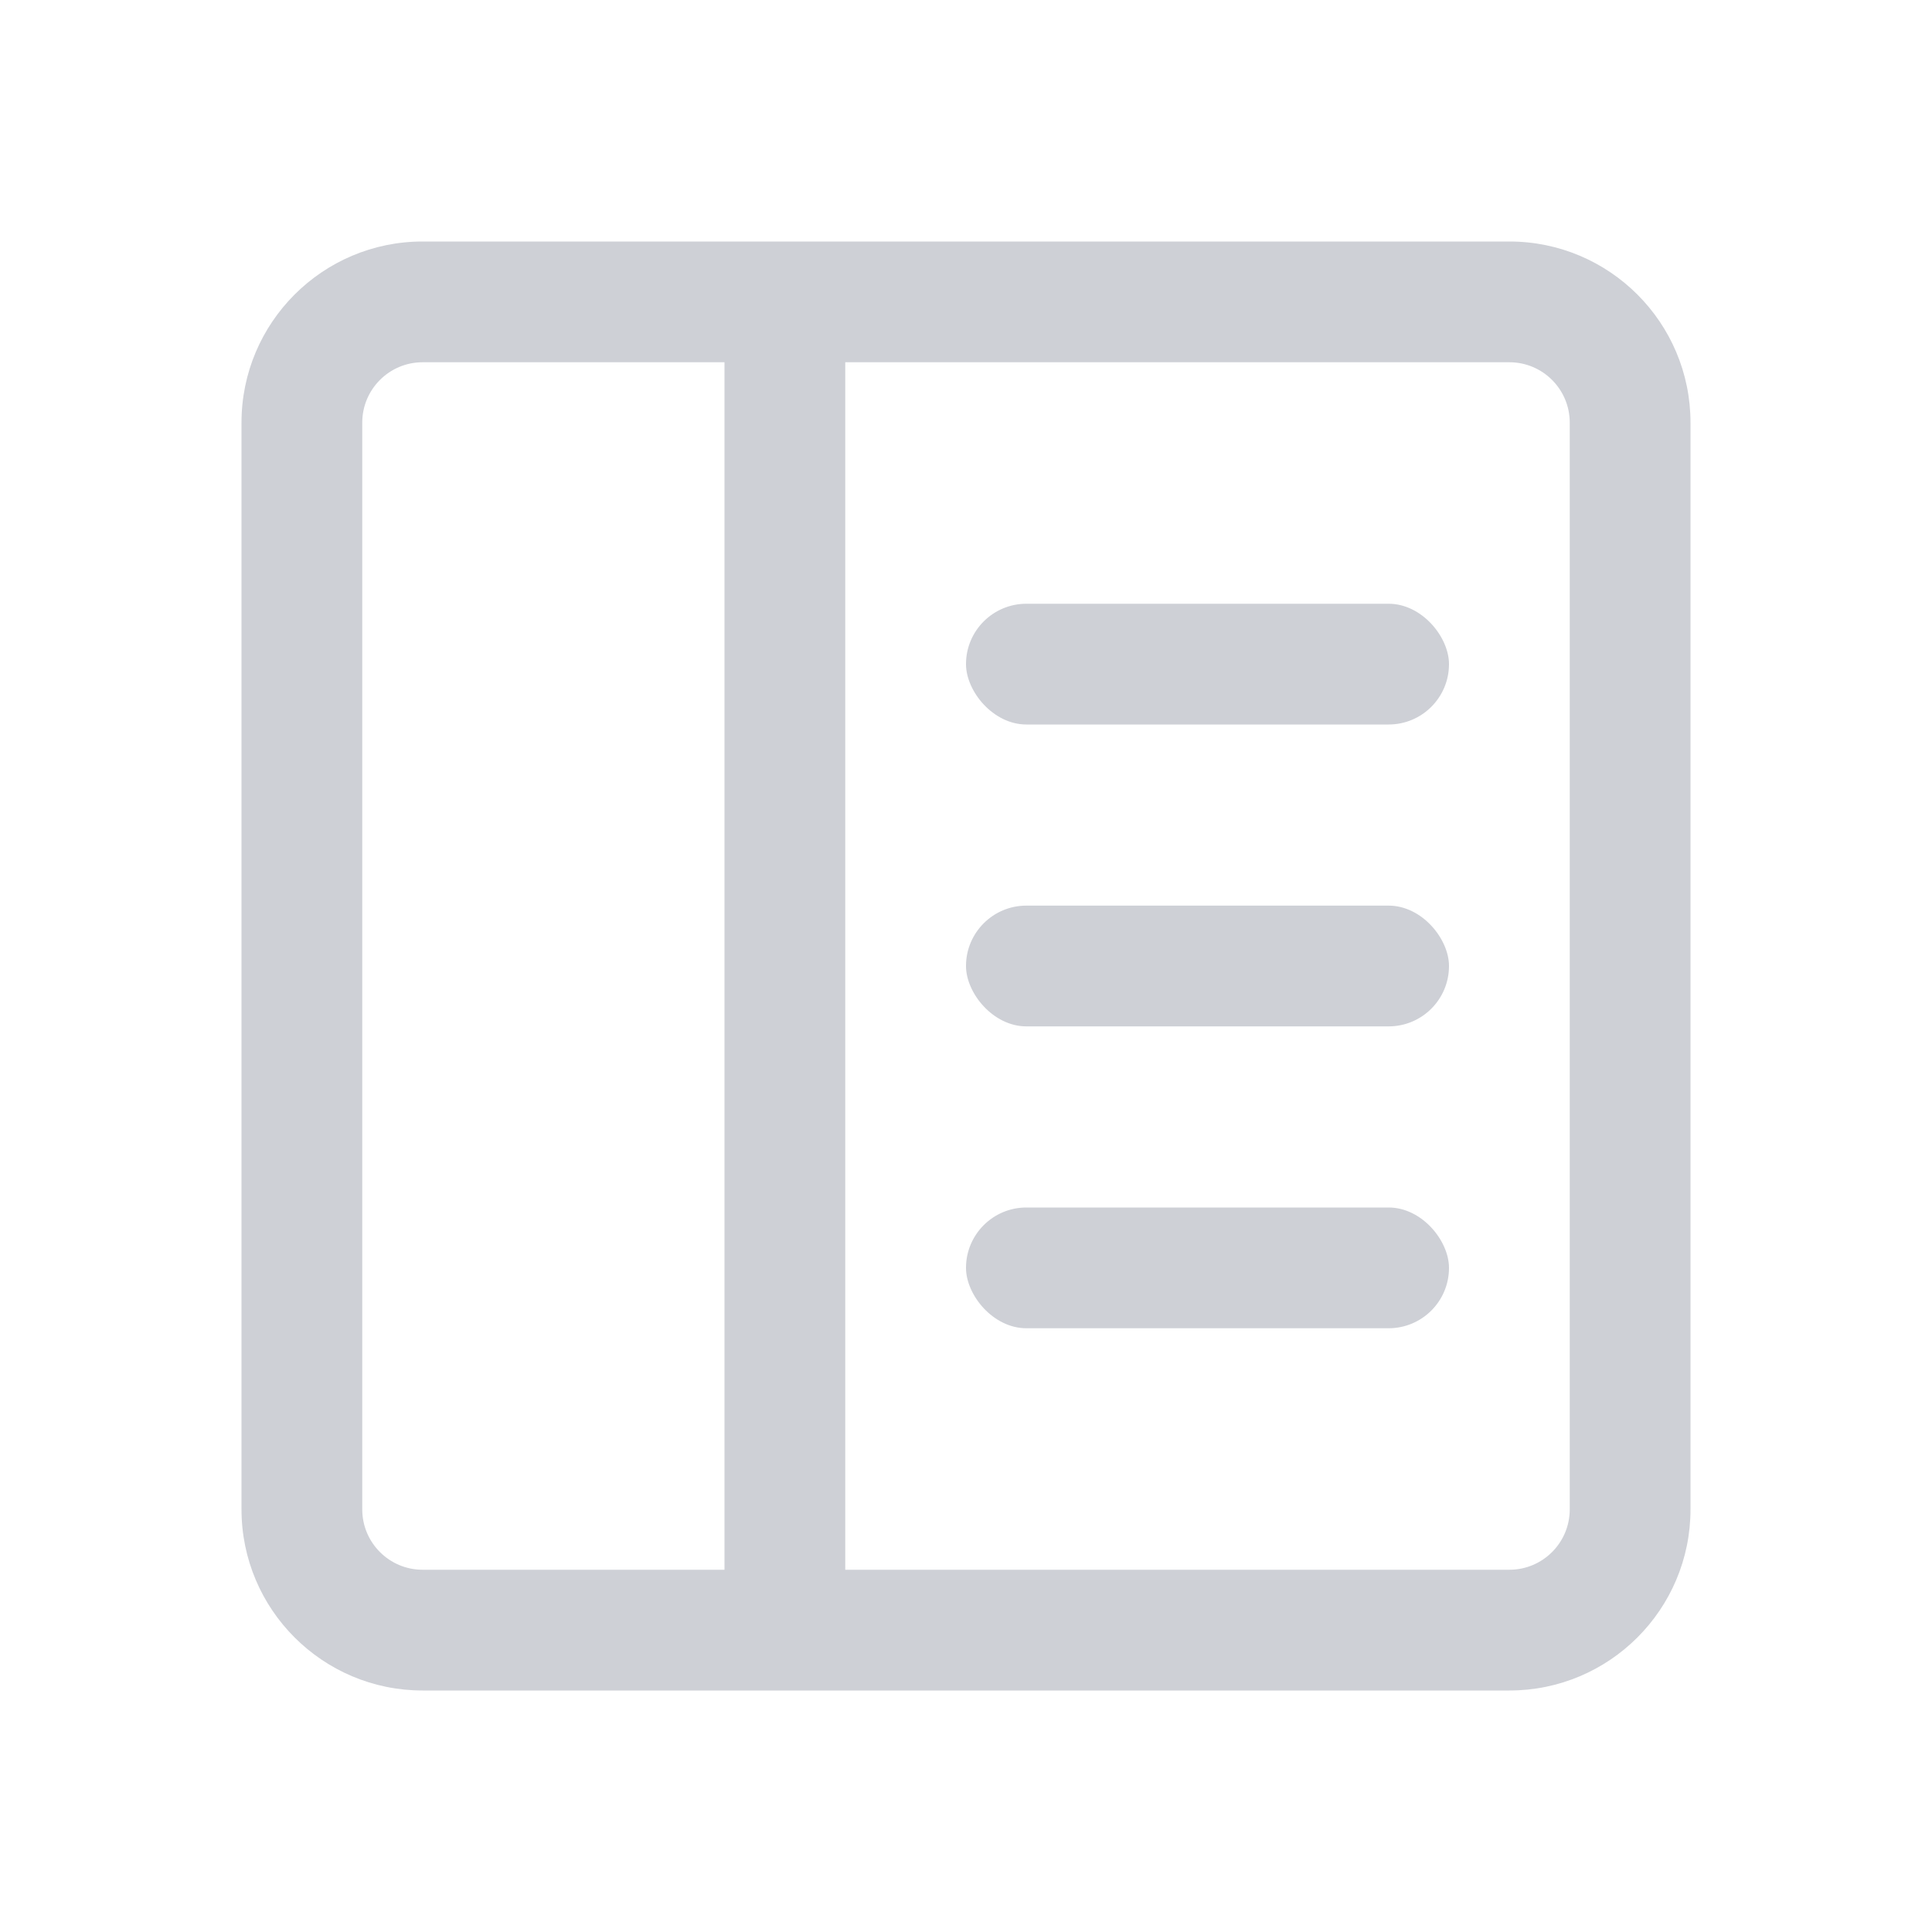 <!-- Copyright 2000-2022 JetBrains s.r.o. and contributors. Use of this source code is governed by the Apache 2.0 license. -->
<svg width="16" height="16" viewBox="0 0 16 16" fill="none" xmlns="http://www.w3.org/2000/svg">
<path fill-rule="evenodd" clip-rule="evenodd" d="M3.5 2C2.672 2 2 2.672 2 3.5V12.5C2 13.328 2.672 14 3.5 14H6H7H12.5C13.328 14 14 13.328 14 12.5V3.5C14 2.672 13.328 2 12.5 2H7H6H3.5ZM6 3H3.5C3.224 3 3 3.224 3 3.5V12.5C3 12.776 3.224 13 3.5 13H6V3ZM7 13H12.5C12.776 13 13 12.776 13 12.5V3.5C13 3.224 12.776 3 12.5 3H7V13Z" fill="#CED0D6"/>
<rect x="8" y="5" width="4" height="1" rx="0.5" fill="#CED0D6"/>
<rect x="8" y="7.5" width="4" height="1" rx="0.5" fill="#CED0D6"/>
<rect x="8" y="10" width="4" height="1" rx="0.5" fill="#CED0D6"/>
</svg>
